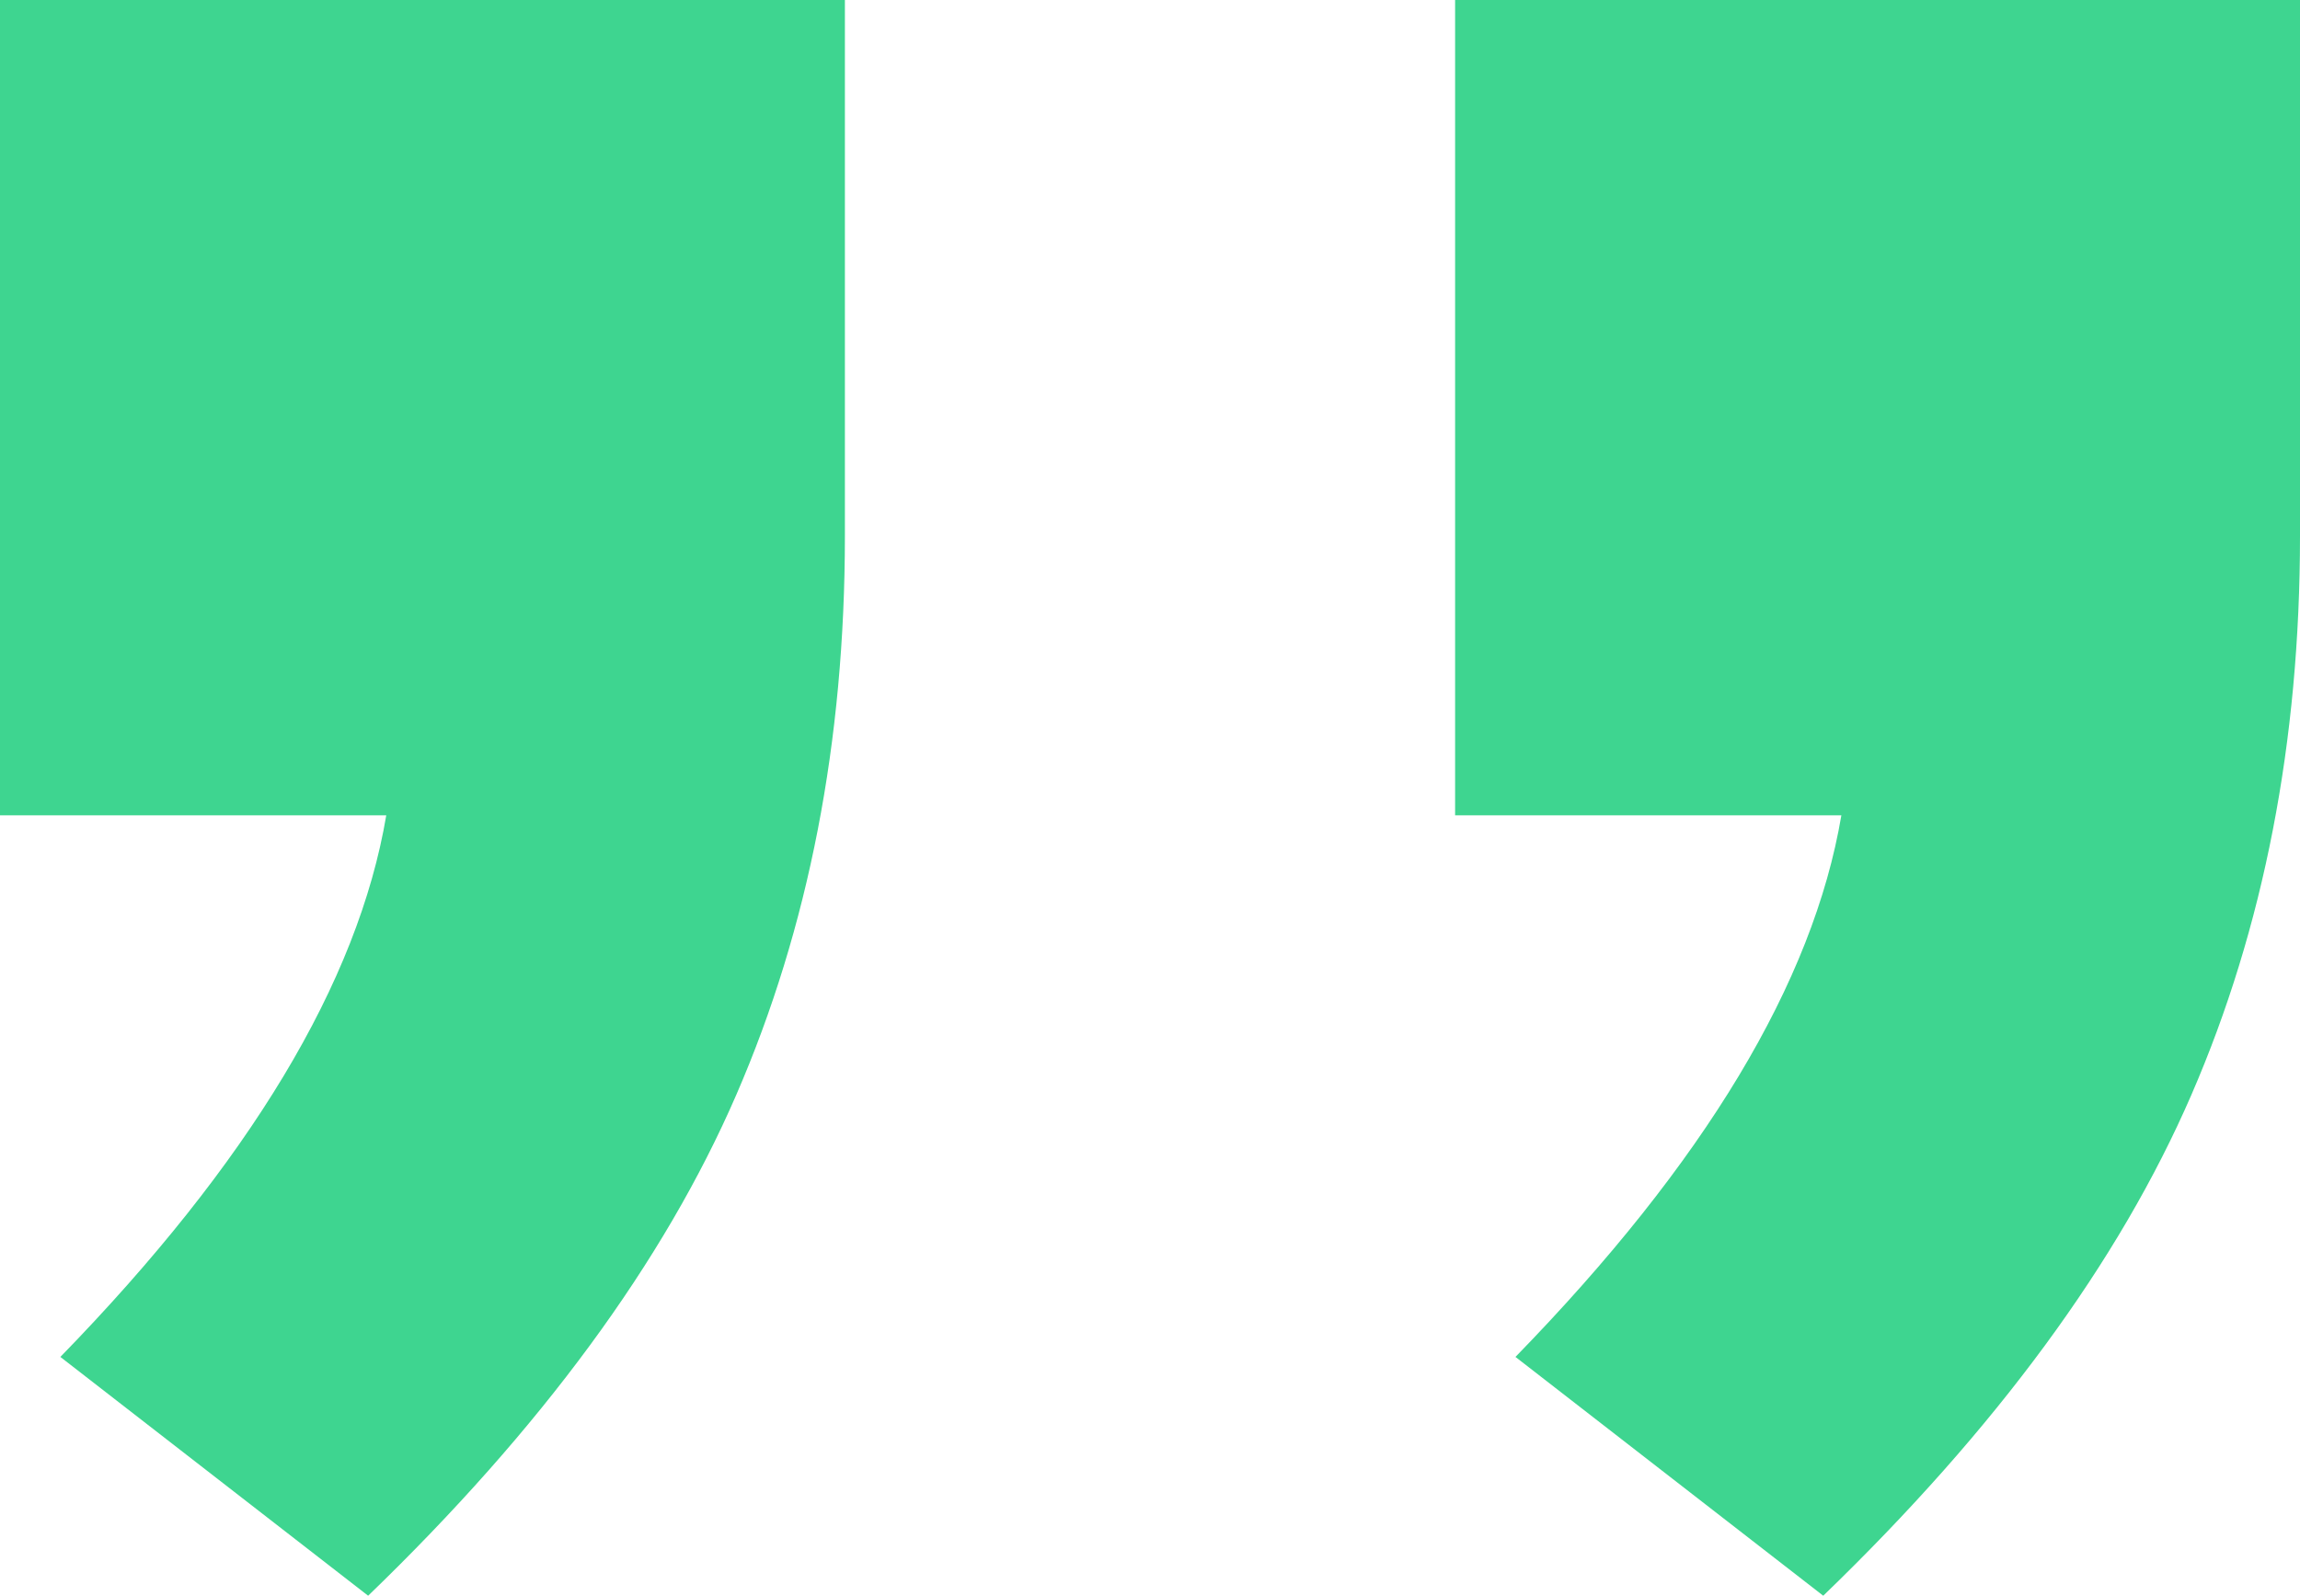 <?xml version="1.0" encoding="UTF-8"?>
<svg width="49px" height="34px" viewBox="0 0 49 34" version="1.1" xmlns="http://www.w3.org/2000/svg" xmlns:xlink="http://www.w3.org/1999/xlink">
    <!-- Generator: Sketch 64 (93537) - https://sketch.com -->
    <title>,, copy</title>
    <desc>Created with Sketch.</desc>
    <g id="Symbols" stroke="none" stroke-width="1" fill="none" fill-rule="evenodd">
        <g id="shape/3" fill="#3ED590">
            <path d="M7.843,34 C11.529,30.443 14.143,26.886 15.686,23.328 C17.229,19.771 18,15.8 18,11.416 L18,11.416 L18,0 L0,0 L0,17.372 L8.229,17.372 C7.629,20.929 5.314,24.776 1.286,28.912 L1.286,28.912 L7.843,34 Z M38.843,34 C42.529,30.443 45.143,26.886 46.686,23.328 C48.229,19.771 49,15.8 49,11.416 L49,11.416 L49,0 L31,0 L31,17.372 L39.229,17.372 C38.629,20.929 36.314,24.776 32.286,28.912 L32.286,28.912 L38.843,34 Z" id=",,-copy"></path>
        </g>
    </g>
</svg>